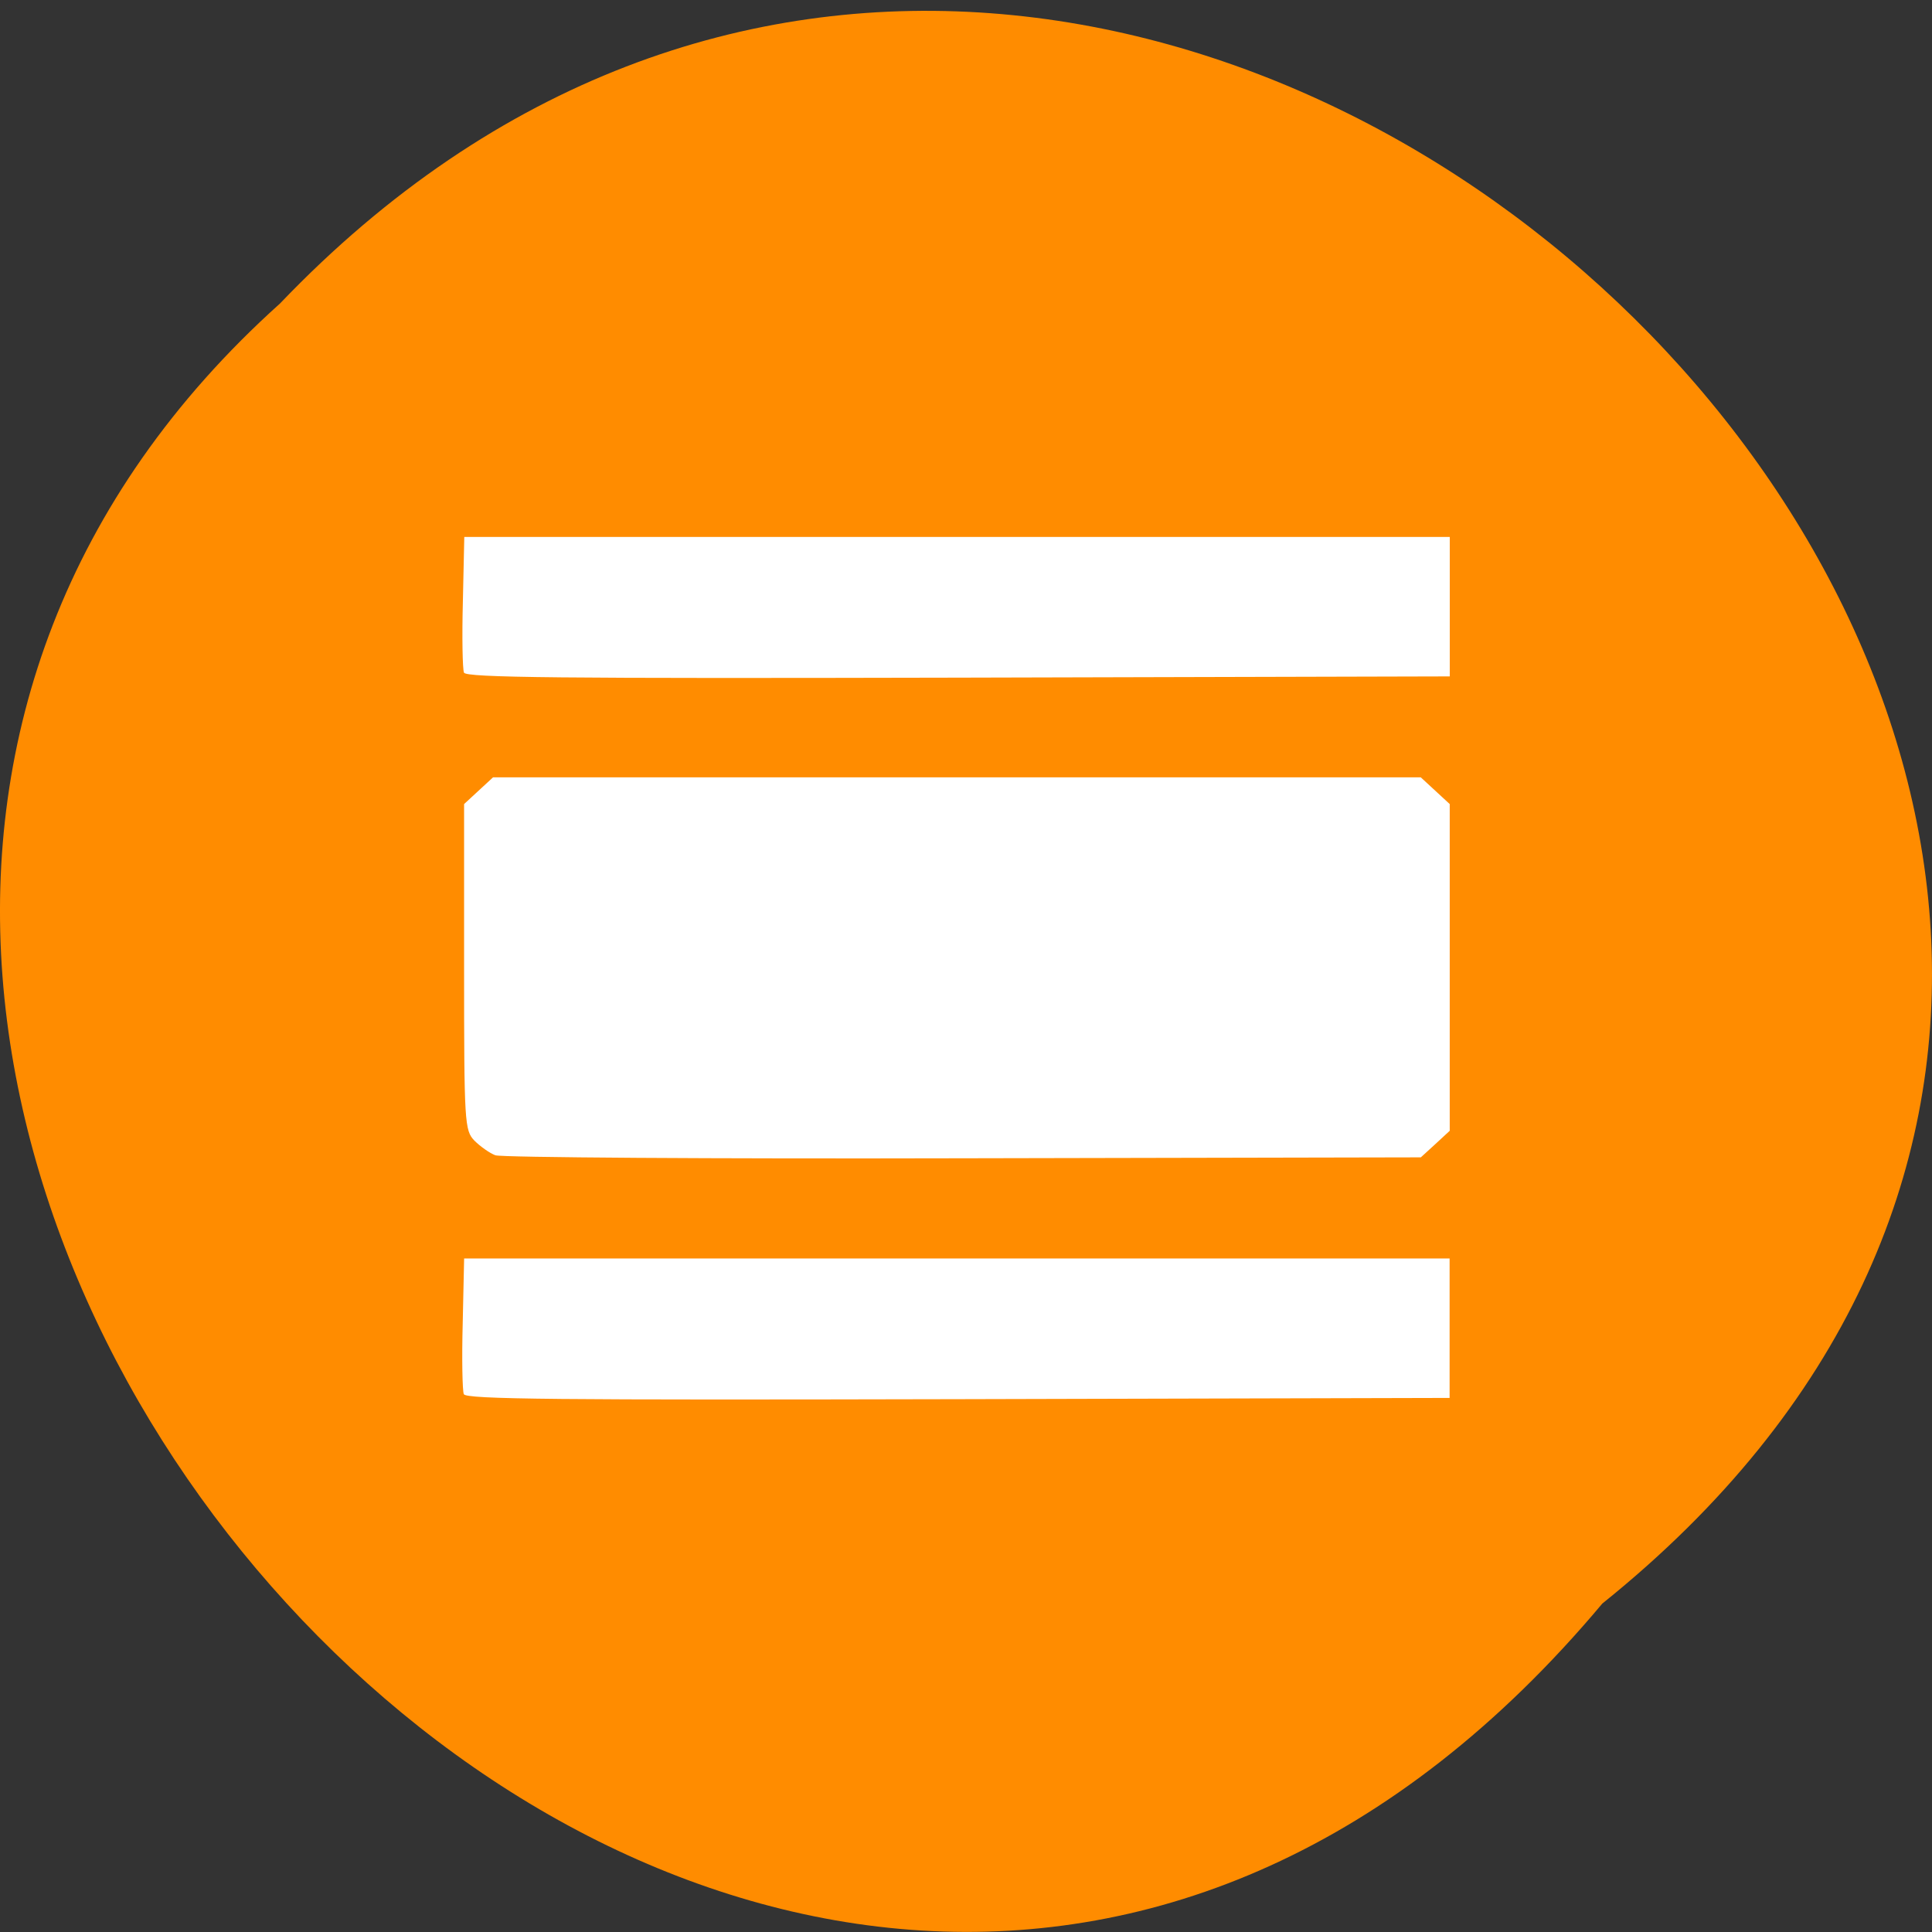 <svg xmlns="http://www.w3.org/2000/svg" viewBox="0 0 48 48"><rect x="0" y="0" width="48" height="48" fill="#333333" stroke="none"/><path d="m 39.809 39.84 c 24.355 -19.551 -11.301 -54.84 -32.852 -32.3 c -21.598 19.402 12.11 57.05 32.852 32.3" fill="#ff8c00"/><path d="m 11.523 34.637 c -0.035 -0.086 -0.051 -0.879 -0.027 -1.762 l 0.035 -1.609 h 24.484 v 3.465 l -12.215 0.031 c -9.953 0.023 -12.227 0.004 -12.277 -0.125 m 0.785 -5.934 c -0.145 -0.055 -0.375 -0.219 -0.52 -0.363 c -0.246 -0.254 -0.258 -0.434 -0.258 -4.316 v -4.047 l 0.719 -0.664 h 23.05 l 0.719 0.664 v 8.117 l -0.359 0.332 l -0.359 0.328 l -11.363 0.023 c -6.254 0.016 -11.484 -0.02 -11.625 -0.074 m -0.785 -11.992 c -0.035 -0.086 -0.051 -0.883 -0.027 -1.766 l 0.035 -1.605 h 24.484 v 3.465 l -12.215 0.031 c -9.953 0.023 -12.227 0 -12.277 -0.125" fill="#fff"/></svg>